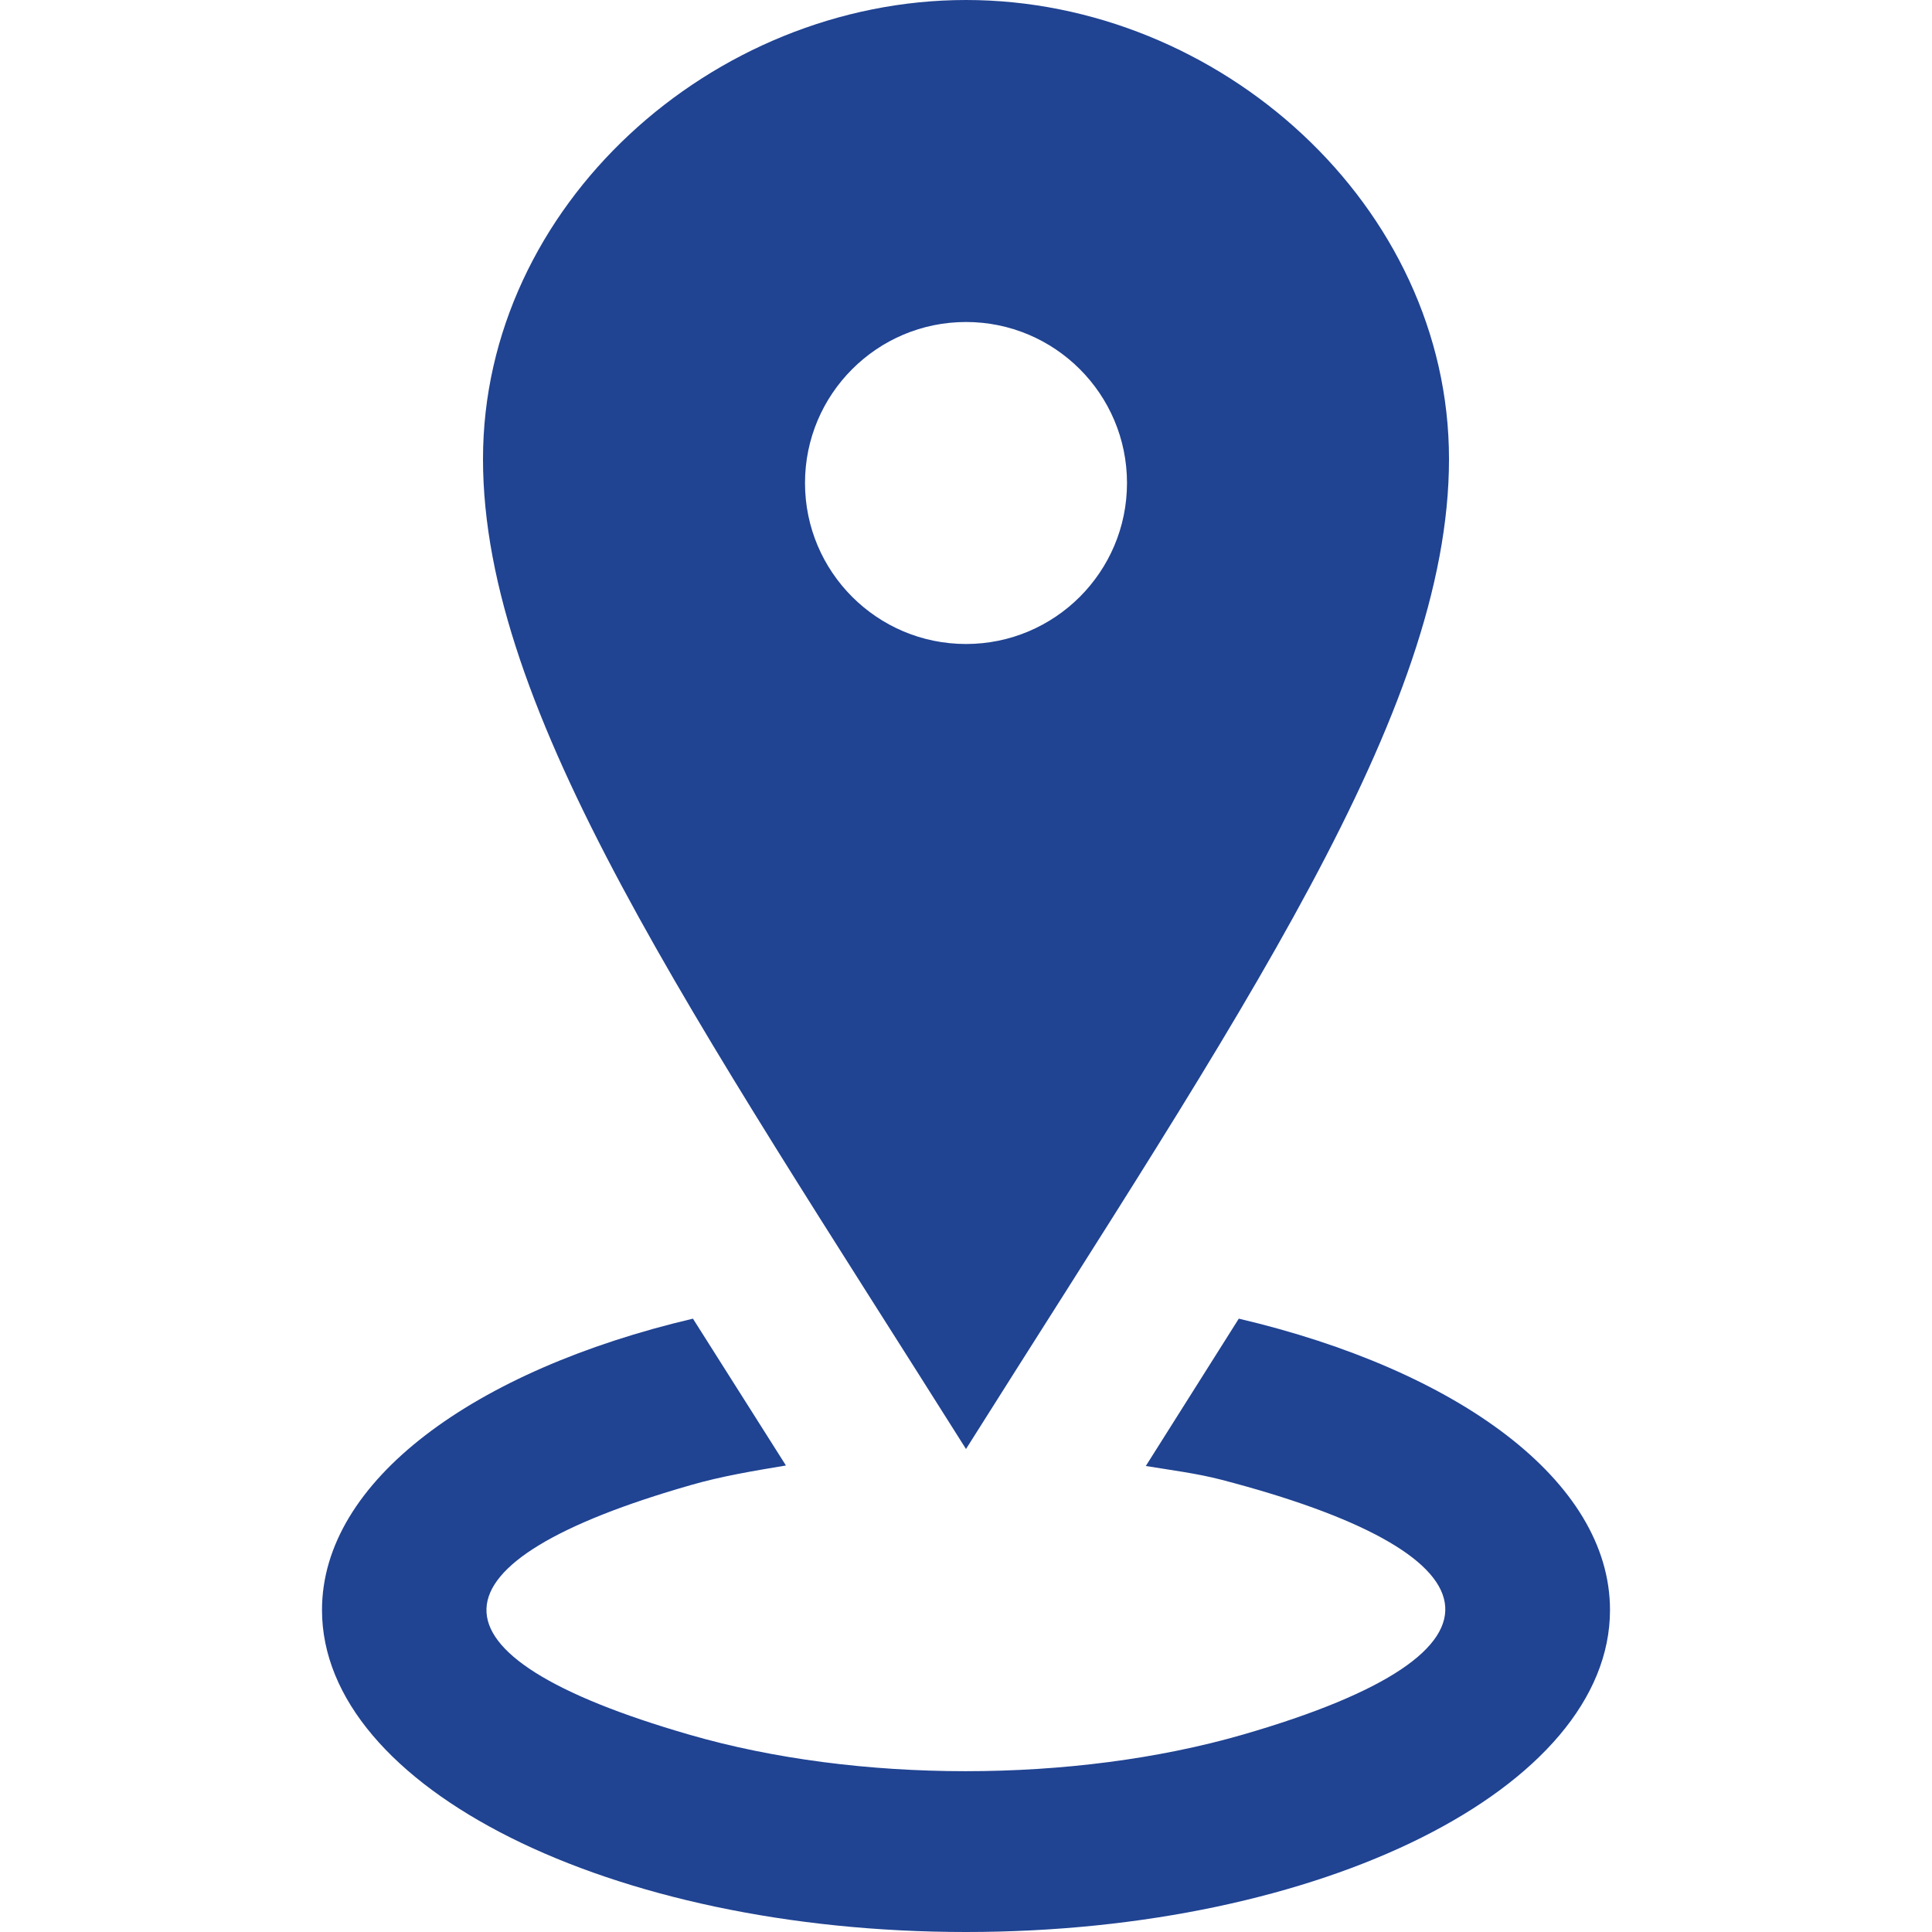 <?xml version="1.0" encoding="UTF-8"?>
<!DOCTYPE svg PUBLIC "-//W3C//DTD SVG 1.1//EN" "http://www.w3.org/Graphics/SVG/1.1/DTD/svg11.dtd">
<!-- Creator: CorelDRAW 2018 (64-Bit) -->
<svg xmlns="http://www.w3.org/2000/svg" xml:space="preserve" width="75px" height="75px" version="1.1" style="shape-rendering:geometricPrecision; text-rendering:geometricPrecision; image-rendering:optimizeQuality; fill-rule:evenodd; clip-rule:evenodd"
viewBox="0 0 75 75"
 xmlns:xlink="http://www.w3.org/1999/xlink">
 <defs>
  <style type="text/css">
   <![CDATA[
    .fil0 {fill:#204392}
   ]]>
  </style>
 </defs>
 <g id="Layer_x0020_1">
  <path id="iconmonstr-location-19.svg" class="fil0" d="M37.5 0c-9.84,0 -18.75,7.98 -18.75,17.82 0,9.84 8.13,21.58 18.75,38.43 10.62,-16.85 18.75,-28.59 18.75,-38.43 0,-9.84 -8.91,-17.82 -18.75,-17.82zm0 25c-3.45,0 -6.25,-2.8 -6.25,-6.25 0,-3.45 2.8,-6.25 6.25,-6.25 3.45,0 6.25,2.8 6.25,6.25 0,3.45 -2.8,6.25 -6.25,6.25zm25 37.5c0,6.9 -11.19,12.5 -25,12.5 -13.81,0 -25,-5.6 -25,-12.5 0,-5.01 5.9,-9.31 14.4,-11.31l3.61 5.7c-1.26,0.21 -2.52,0.42 -3.69,0.76 -10.35,2.96 -10.79,6.59 -0.06,9.69 6.52,1.89 14.93,1.89 21.48,0 11.31,-3.27 9.89,-7.11 -0.84,-9.9 -0.92,-0.24 -1.94,-0.37 -2.92,-0.53l3.61 -5.72c8.51,2 14.41,6.3 14.41,11.31l0 0z"/>
 </g>
</svg>
